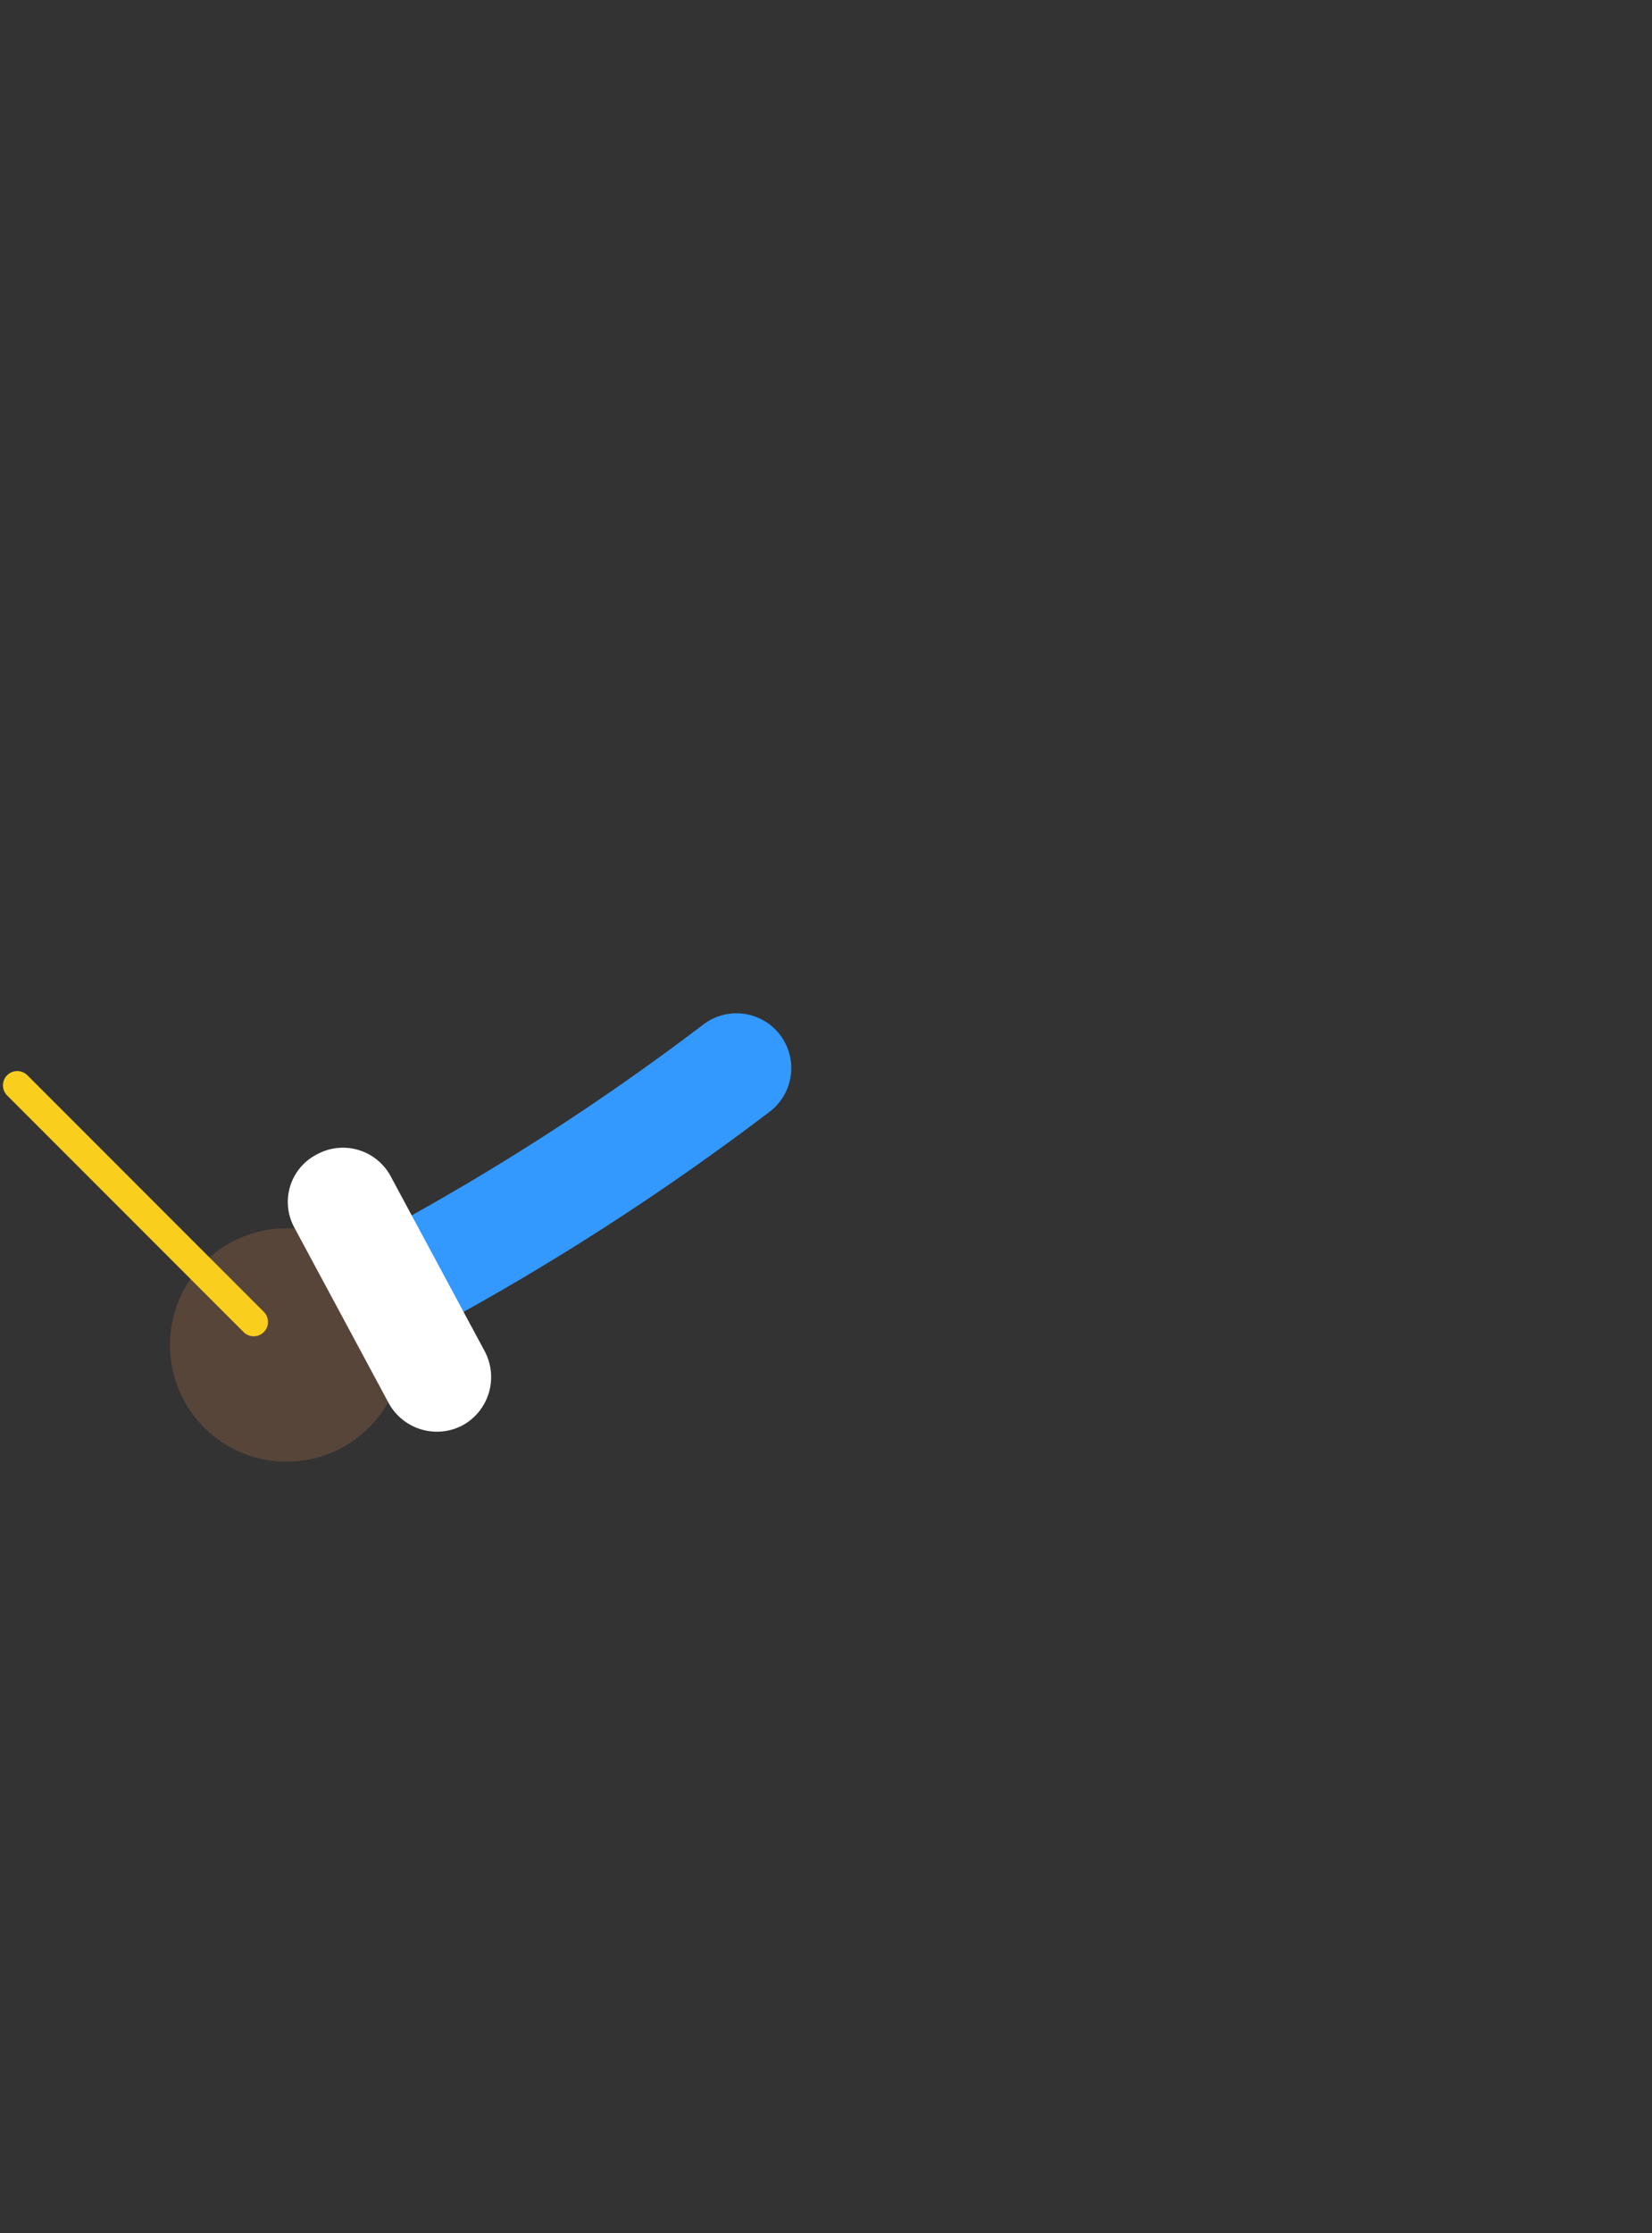 <svg xmlns="http://www.w3.org/2000/svg" width="201.2" height="271.8"><rect width="100%" height="100%" fill="#333333" stroke="none"/><g><g data-name="Left Arm"><path d="M89.7 130a306.5 306.5 0 0 1-42.3 27" fill="none" stroke="#39f" stroke-linecap="round" stroke-miterlimit="10" stroke-width="13.338"/><circle cx="34.9" cy="163.7" r="14.2" fill="#584539"/><path d="M59 164.4l-11.4-21.2a6.6 6.6 0 0 0-9-2.7 6.5 6.5 0 0 0-2.7 9l11.4 21.2a6.7 6.7 0 0 0 9 2.8 6.7 6.7 0 0 0 2.7-9.1z" fill="#fff"/><path d="M2.1 132.1l28.8 28.8" fill="none" stroke="#f9ce1d" stroke-linecap="round" stroke-miterlimit="10" stroke-width="3.481"/></g></g></svg>
